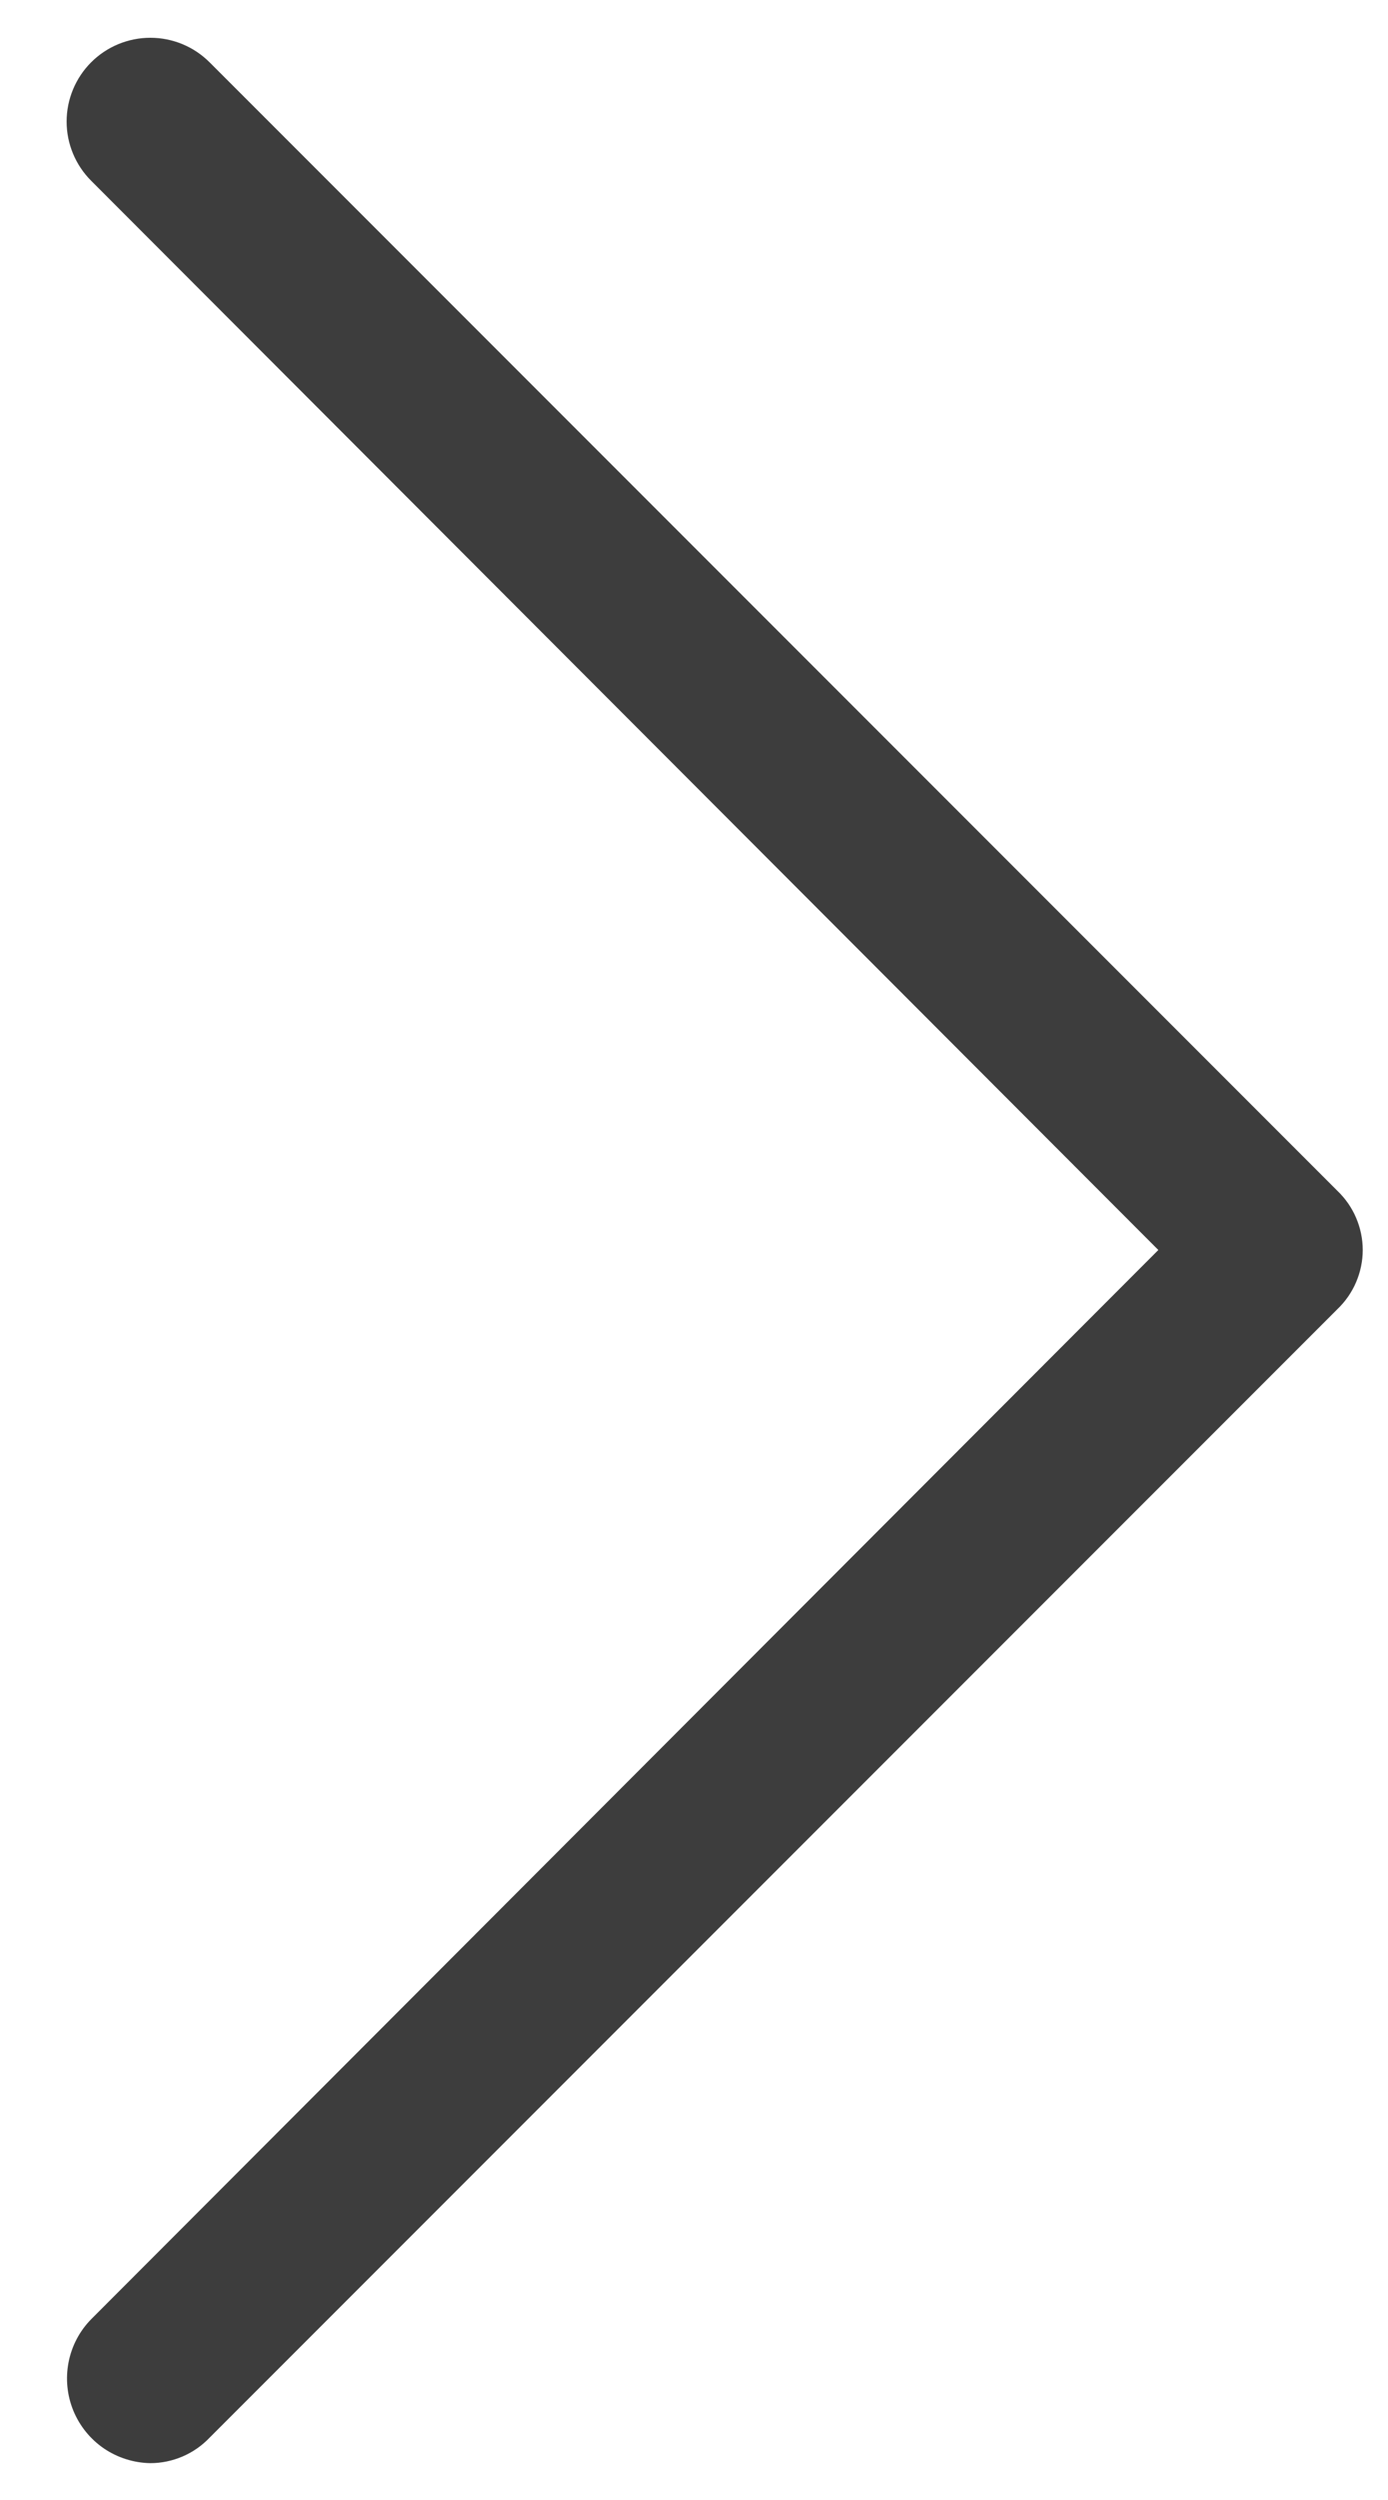 <svg width="15" height="27" viewBox="0 0 15 27" fill="none" xmlns="http://www.w3.org/2000/svg">
<path d="M1.625 26.602C1.446 26.599 1.272 26.544 1.124 26.444C0.976 26.343 0.861 26.201 0.793 26.036C0.725 25.87 0.707 25.689 0.741 25.513C0.775 25.337 0.86 25.175 0.985 25.048L12.518 13.5L0.985 1.952C0.816 1.783 0.72 1.553 0.72 1.313C0.72 1.073 0.816 0.842 0.985 0.673C1.155 0.503 1.385 0.408 1.625 0.408C1.865 0.408 2.095 0.503 2.265 0.673L14.452 12.86C14.539 12.943 14.608 13.042 14.655 13.152C14.702 13.262 14.727 13.38 14.727 13.5C14.727 13.62 14.702 13.738 14.655 13.848C14.608 13.958 14.539 14.057 14.452 14.14L2.265 26.327C2.182 26.414 2.083 26.483 1.973 26.53C1.863 26.577 1.745 26.602 1.625 26.602Z" fill="#3D3D3D"/>
</svg>
